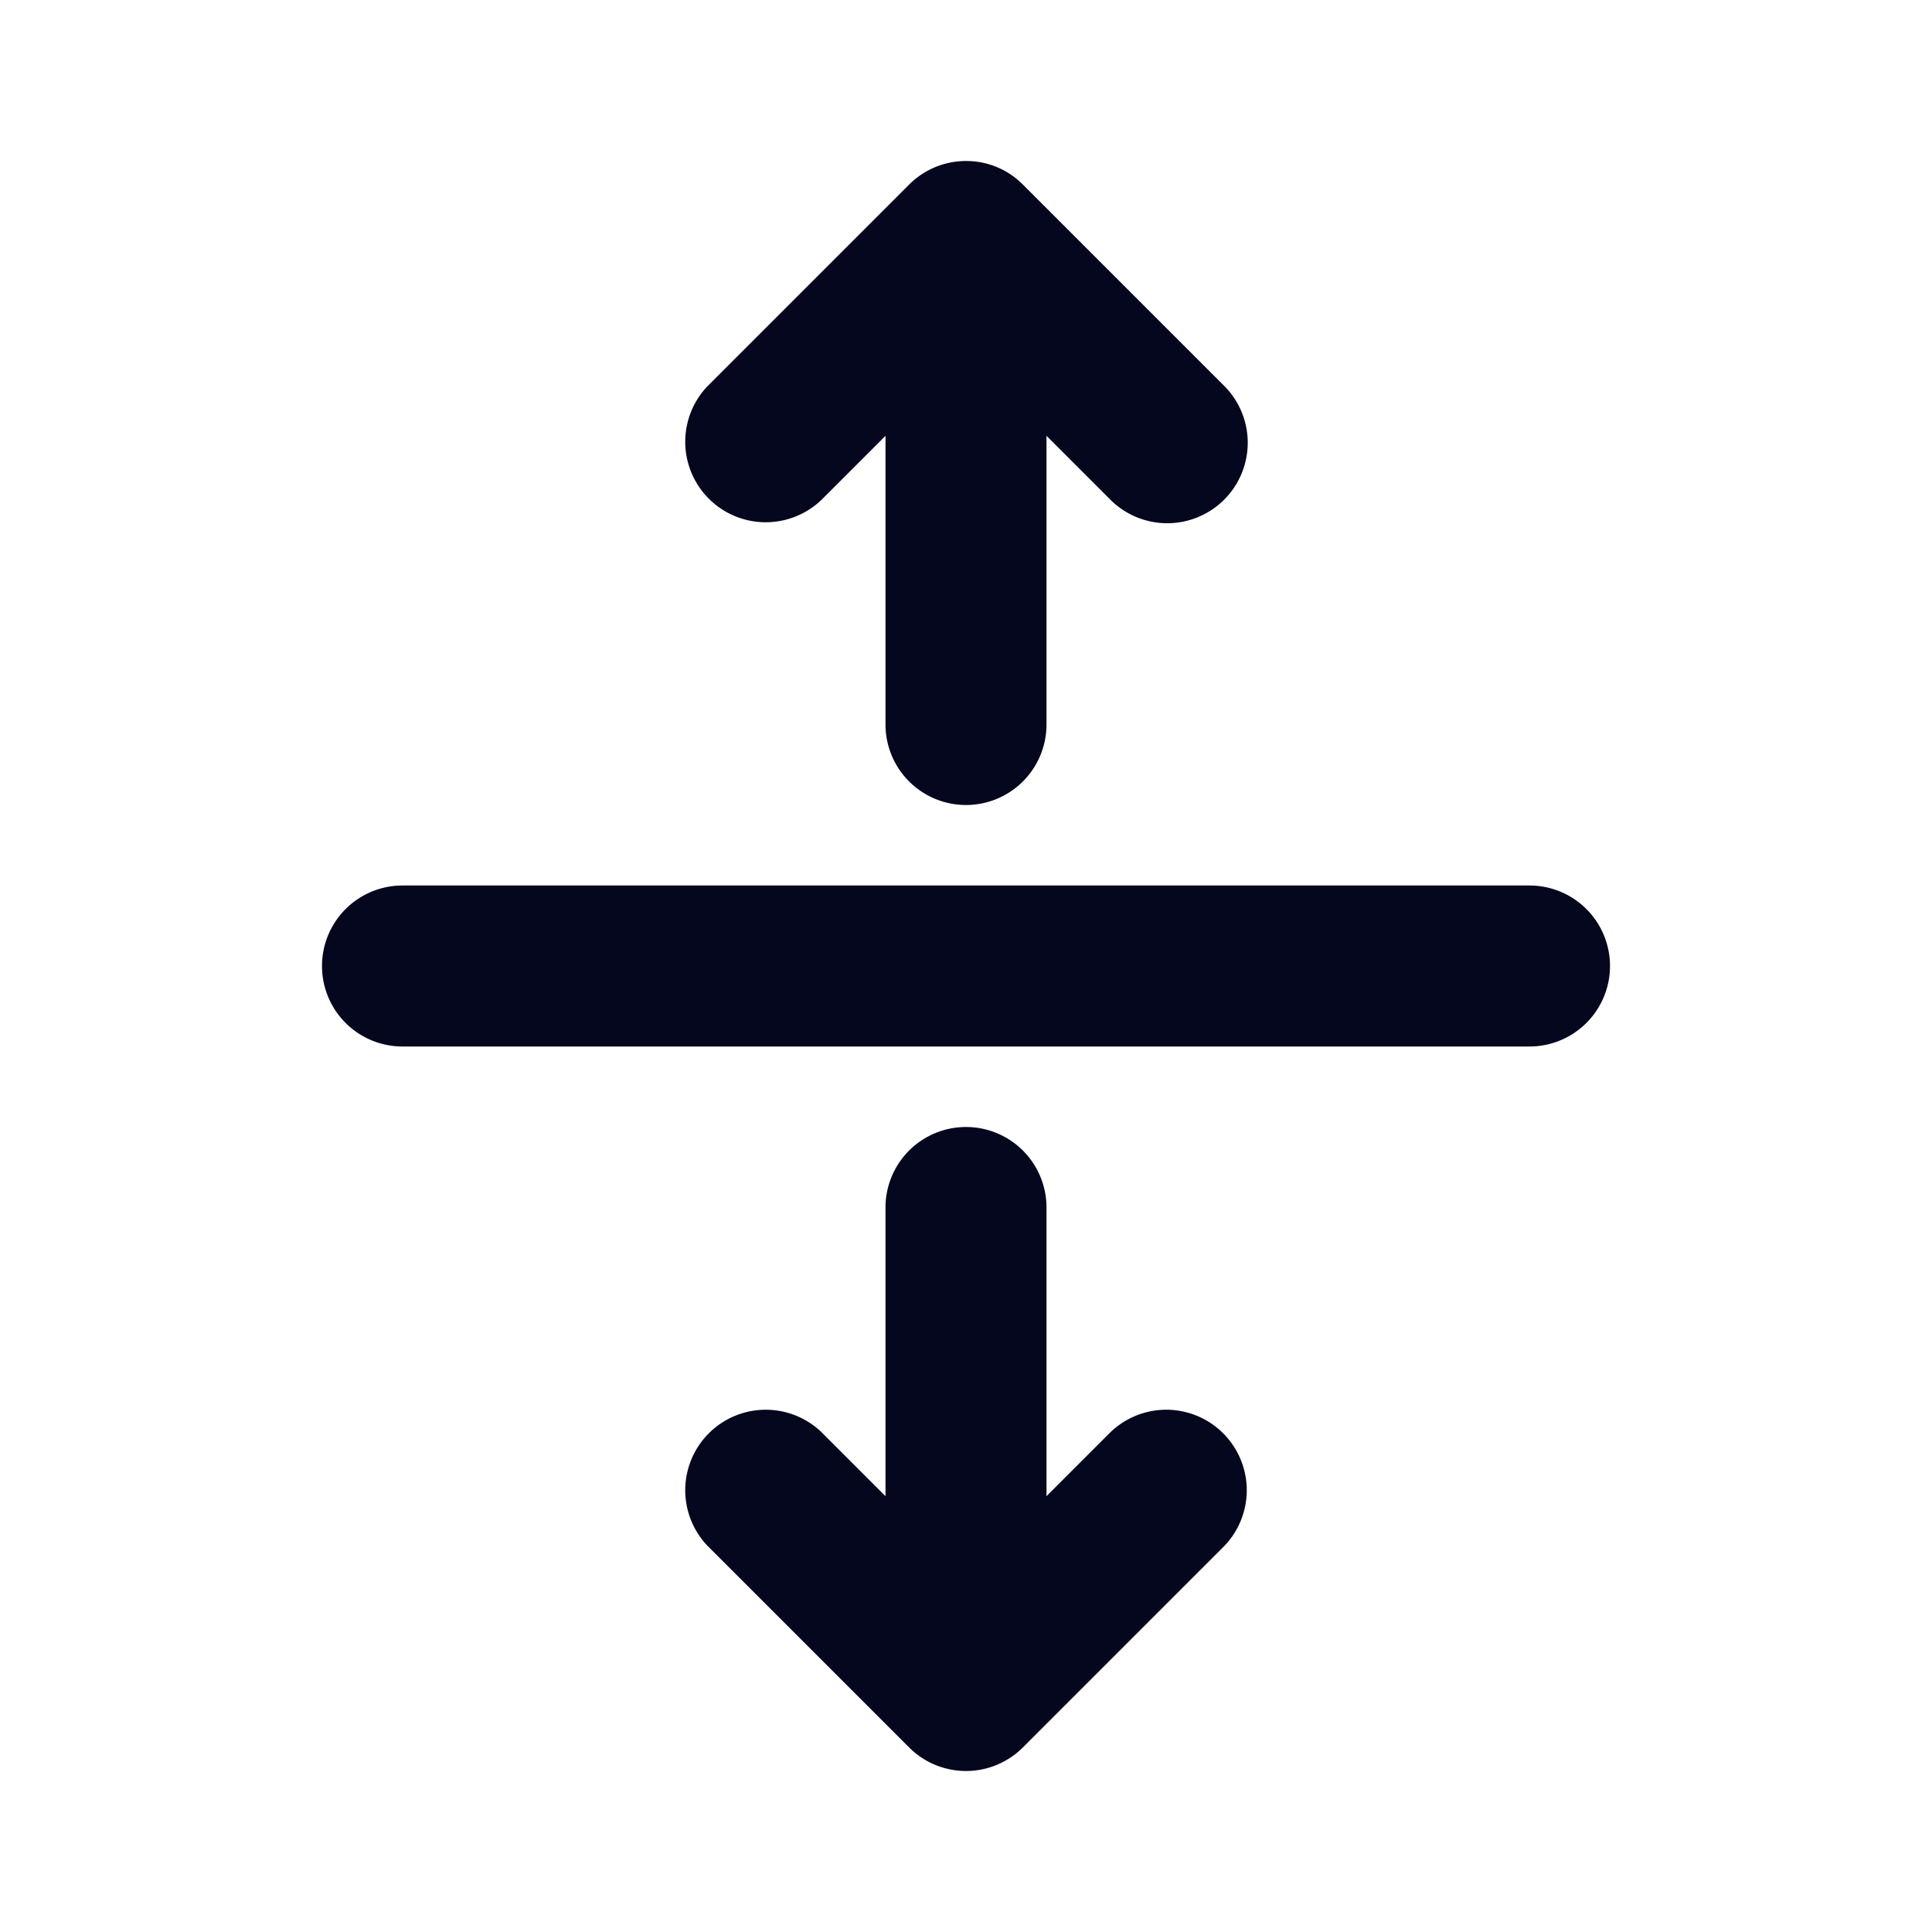 <svg xmlns="http://www.w3.org/2000/svg" width="24" height="24" fill="none"><path fill="#04071E" d="M15.207 6.207a1 1 0 0 1-1.414 0L13 5.414V9a1 1 0 1 1-2 0V5.414l-.793.793a1 1 0 0 1-1.414-1.414l2.5-2.5A1 1 0 0 1 11.997 2h.006c.255 0 .51.098.704.293l2.5 2.5a1 1 0 0 1 0 1.414M5 11a1 1 0 1 0 0 2h14a1 1 0 1 0 0-2zM12.01 22a1 1 0 0 0 .697-.293l2.5-2.5a1 1 0 0 0-1.414-1.414l-.793.793V15a1 1 0 1 0-2 0v3.586l-.793-.793a1 1 0 0 0-1.414 1.414l2.5 2.5c.193.193.445.29.698.293"/></svg>